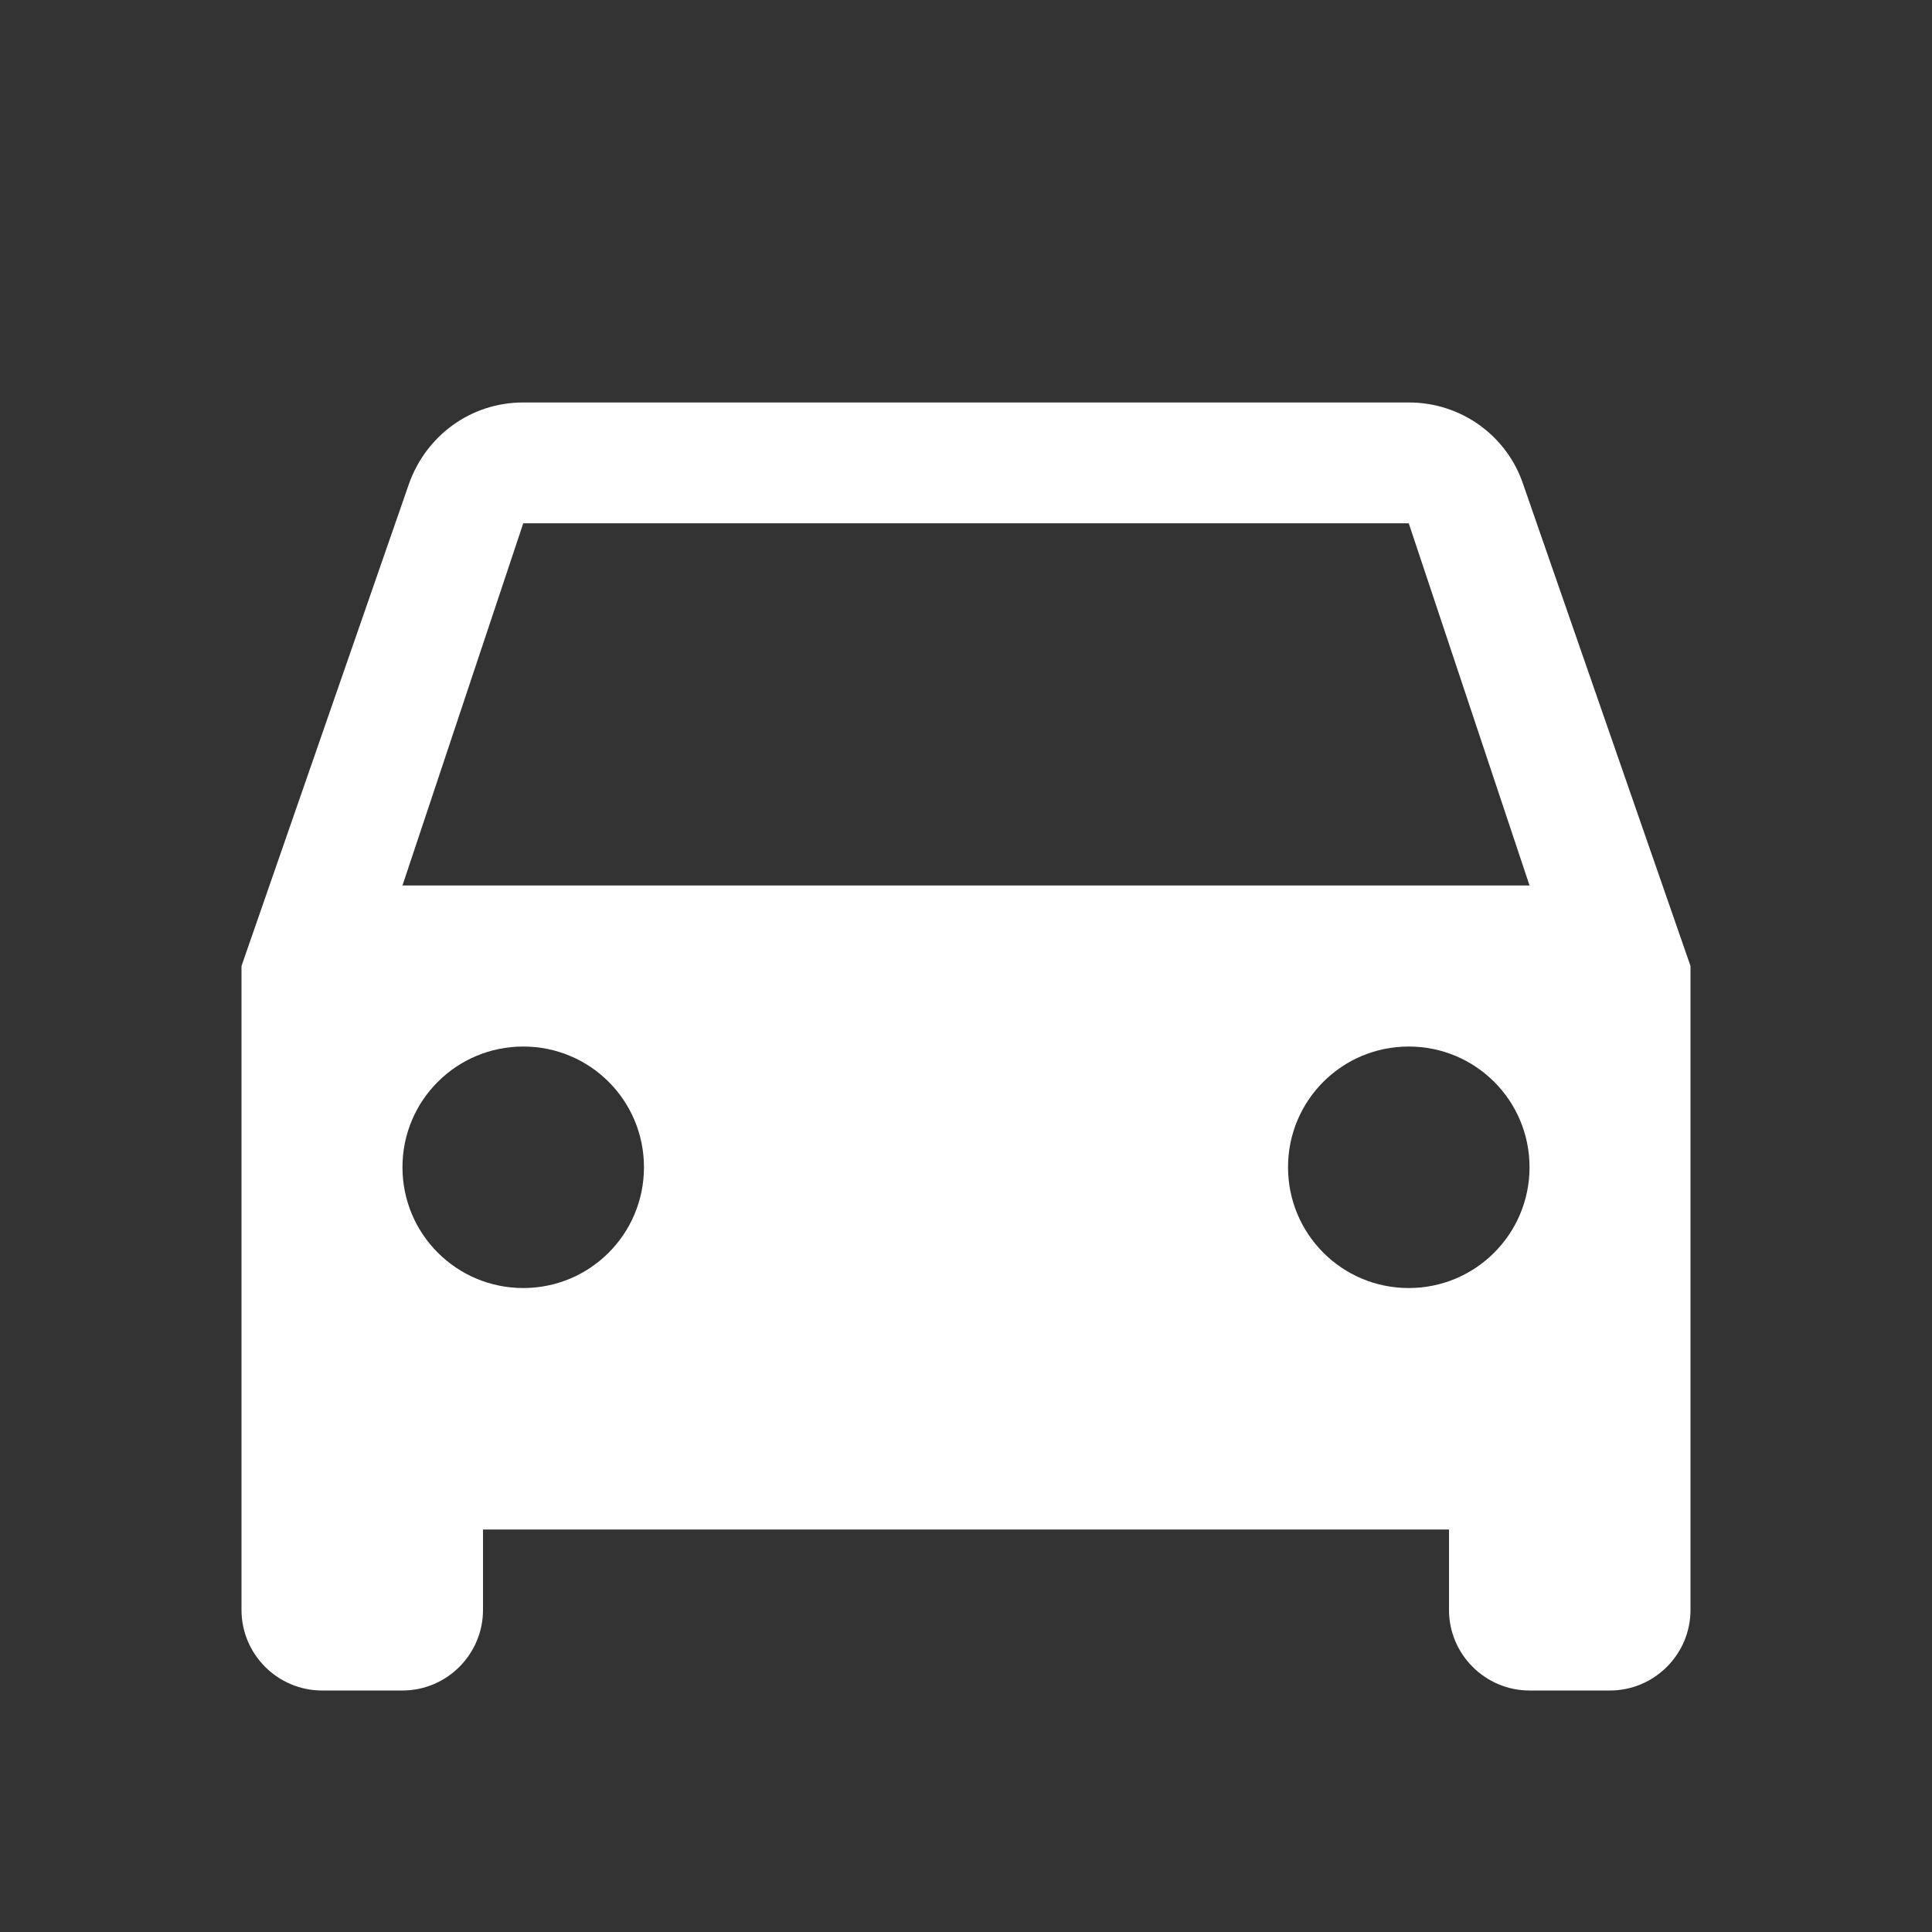 <svg width="19" height="19" viewBox="0 0 19 19" fill="none" xmlns="http://www.w3.org/2000/svg">
<rect x="0" y="0" width="19" height="19" fill="#333333" stroke="none"/>
<path d="M14.978 4.758C14.82 4.291 14.377 3.958 13.854 3.958H5.146C4.623 3.958 4.188 4.291 4.022 4.758L2.375 9.5V15.833C2.375 16.269 2.731 16.625 3.167 16.625H3.958C4.394 16.625 4.75 16.269 4.75 15.833V15.042H14.25V15.833C14.25 16.269 14.606 16.625 15.042 16.625H15.833C16.269 16.625 16.625 16.269 16.625 15.833V9.5L14.978 4.758ZM5.146 12.667C4.489 12.667 3.958 12.136 3.958 11.479C3.958 10.822 4.489 10.292 5.146 10.292C5.803 10.292 6.333 10.822 6.333 11.479C6.333 12.136 5.803 12.667 5.146 12.667ZM13.854 12.667C13.197 12.667 12.667 12.136 12.667 11.479C12.667 10.822 13.197 10.292 13.854 10.292C14.511 10.292 15.042 10.822 15.042 11.479C15.042 12.136 14.511 12.667 13.854 12.667ZM3.958 8.708L5.146 5.146H13.854L15.042 8.708H3.958Z" fill="white"/>
</svg>
